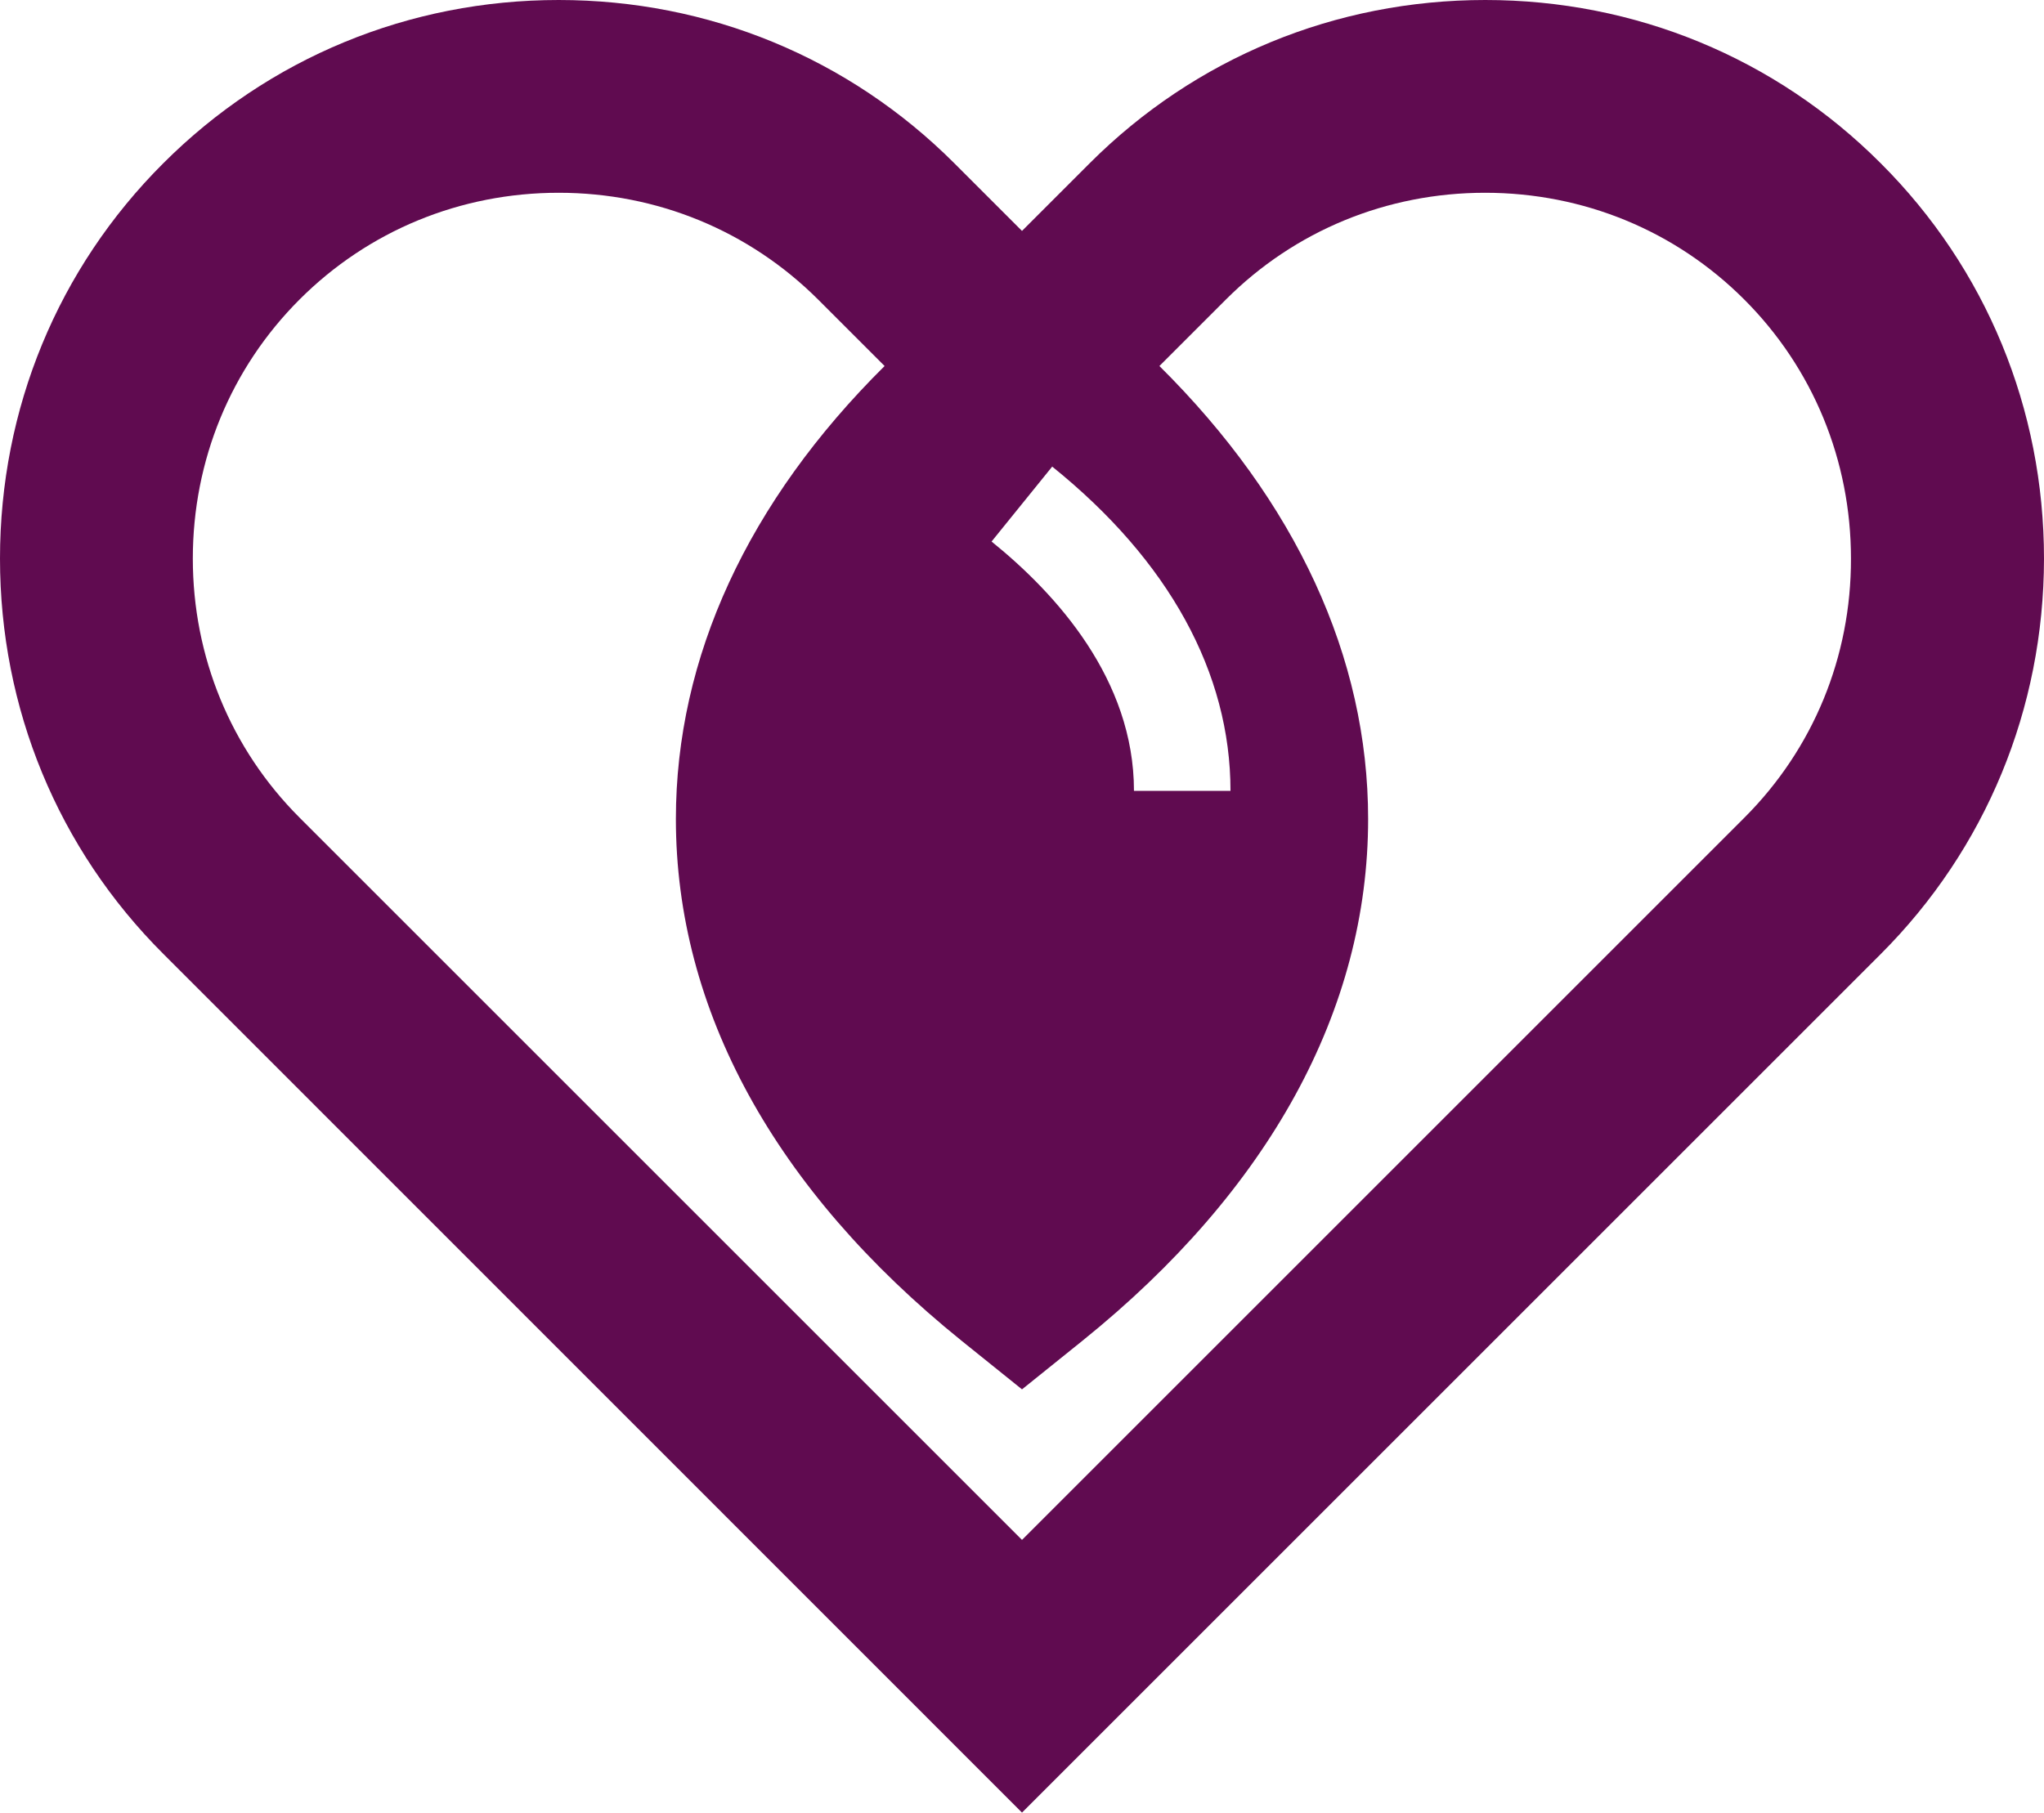 <!-- Generator: Adobe Illustrator 22.1.0, SVG Export Plug-In  -->
<svg version="1.1"
	 xmlns="http://www.w3.org/2000/svg" xmlns:xlink="http://www.w3.org/1999/xlink" xmlns:a="http://ns.adobe.com/AdobeSVGViewerExtensions/3.0/"
	 x="0px" y="0px" width="900px" height="798.3px" viewBox="0 0 900 798.3"
	 style="overflow:scroll;enable-background:new 0 0 900 798.3;" xml:space="preserve">
<style type="text/css">
	.st0{fill:#600B50;}
</style>
<defs>
</defs>
<path class="st0" d="M828.1,71.9C781.8,25.5,719.9,0,654,0C588,0,526.2,25.5,479.8,71.9L450,101.7l-29.8-29.8
	C373.8,25.5,312,0,246,0C180.1,0,118.3,25.5,71.9,71.9C25.5,118.2,0,180.1,0,246s25.5,127.8,71.9,174.1L450,798.3l378.1-378.1
	c46.3-46.3,71.8-108.1,71.9-174.1C900,180.1,874.5,118.2,828.1,71.9z M463.3,205.5c51.4,41.4,78.5,90.8,78.5,142.8h-42.5
	c0-49-34.1-86.7-62.7-109.8L463.3,205.5z M768.1,360.1L450,678.2L131.9,360.1c-30.3-30.3-47-70.9-47-114.1s16.7-83.8,47-114.1
	c30.3-30.3,70.8-47,114.1-47c43.3,0,83.8,16.7,114.2,47l29.3,29.3c-60.2,59.7-91.9,128.3-91.9,199.5c0,84,43.5,163.4,125.8,229.8
	l26.6,21.4l26.6-21.4c82.3-66.3,125.8-145.8,125.8-229.8c0-71.2-31.7-139.8-91.9-199.5l29.3-29.3c30.3-30.3,70.8-47,114.1-47
	c43.3,0,83.8,16.7,114.1,47c30.3,30.3,47,70.9,47,114.1C815.1,289.3,798.4,329.8,768.1,360.1z"/>
</svg>
